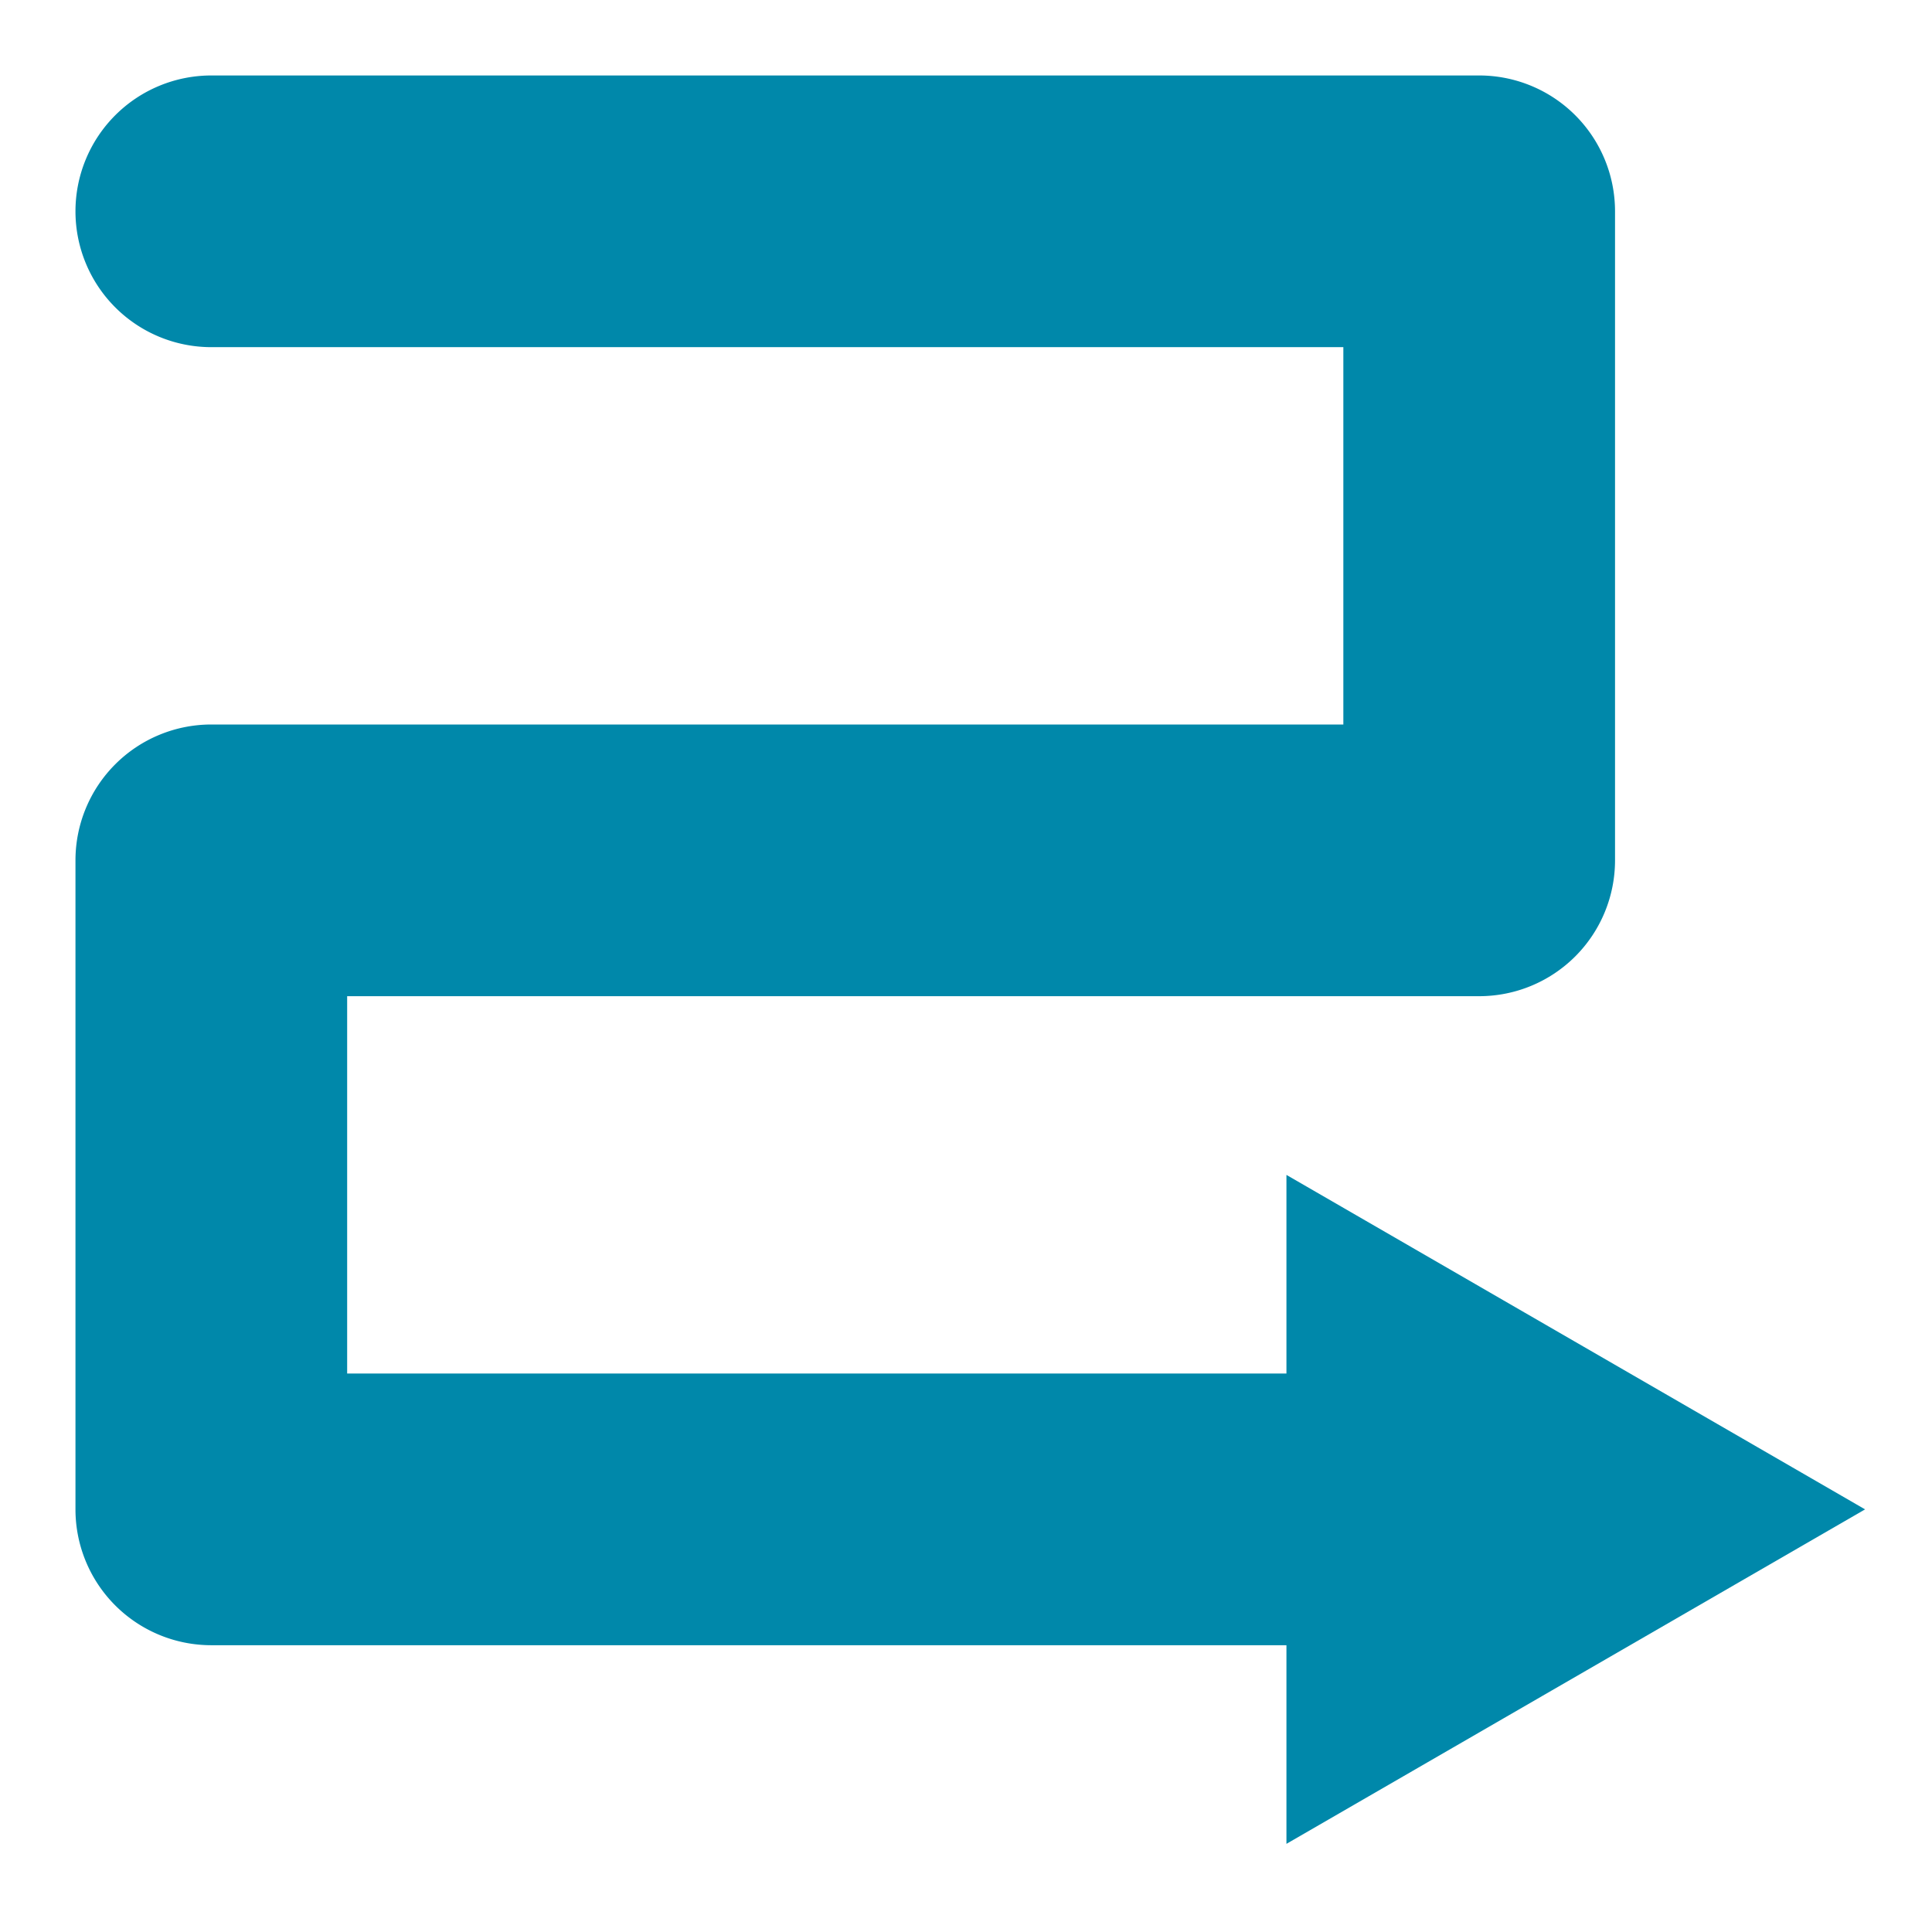 <?xml version="1.0" encoding="UTF-8"?>
<svg id="SVGRoot" width="64px" height="64px" version="1.1" viewBox="0 0 64 64" xmlns="http://www.w3.org/2000/svg">
 <g>
  <path d="m7 2.5a4.5 4.5 0 0 0-4.5 4.5 4.5 4.5 0 0 0 4.5 4.5h37.5v12.5h-37.5a4.5 4.5 0 0 0-4.5 4.5v21.5a4.5 4.5 0 0 0 4.5 4.5h42a4.5 4.5 0 0 0 4.5-4.5 4.5 4.5 0 0 0-4.5-4.5h-37.5v-12.5h37.5a4.5 4.5 0 0 0 4.5-4.5v-21.5a4.5 4.5 0 0 0-4.5-4.5z" color="#000000" color-rendering="auto" dominant-baseline="auto" fill="#08a" image-rendering="auto" shape-rendering="auto" solid-color="#000000" stop-color="#000000" style="font-feature-settings:normal;font-variant-alternates:normal;font-variant-caps:normal;font-variant-east-asian:normal;font-variant-ligatures:normal;font-variant-numeric:normal;font-variant-position:normal;font-variation-settings:normal;inline-size:0;isolation:auto;mix-blend-mode:normal;shape-margin:0;shape-padding:0;text-decoration-color:#000000;text-decoration-line:none;text-decoration-style:solid;text-indent:0;text-orientation:mixed;text-transform:none;white-space:normal"/>
  <g fill="#08a" fill-rule="evenodd" shape-rendering="auto">
   <path d="m59.386 50-15.57 9v-18z" color="#000000" color-rendering="auto" dominant-baseline="auto" image-rendering="auto" solid-color="#000000" stop-color="#000000" style="font-feature-settings:normal;font-variant-alternates:normal;font-variant-caps:normal;font-variant-east-asian:normal;font-variant-ligatures:normal;font-variant-numeric:normal;font-variant-position:normal;font-variation-settings:normal;inline-size:0;isolation:auto;mix-blend-mode:normal;shape-margin:0;shape-padding:0;text-decoration-color:#000000;text-decoration-line:none;text-decoration-style:solid;text-indent:0;text-orientation:mixed;text-transform:none;white-space:normal"/>
   <path d="m42.615 38.92v22.16l19.168-11.08-1.797-1.039zm2.4 4.16 11.973 6.92-11.973 6.92z" color="#000000" color-rendering="auto" dominant-baseline="auto" image-rendering="auto" solid-color="#000000" stop-color="#000000" style="font-feature-settings:normal;font-variant-alternates:normal;font-variant-caps:normal;font-variant-east-asian:normal;font-variant-ligatures:normal;font-variant-numeric:normal;font-variant-position:normal;font-variation-settings:normal;inline-size:0;isolation:auto;mix-blend-mode:normal;shape-margin:0;shape-padding:0;text-decoration-color:#000000;text-decoration-line:none;text-decoration-style:solid;text-indent:0;text-orientation:mixed;text-transform:none;white-space:normal"/>
  </g>
 </g>
</svg>
